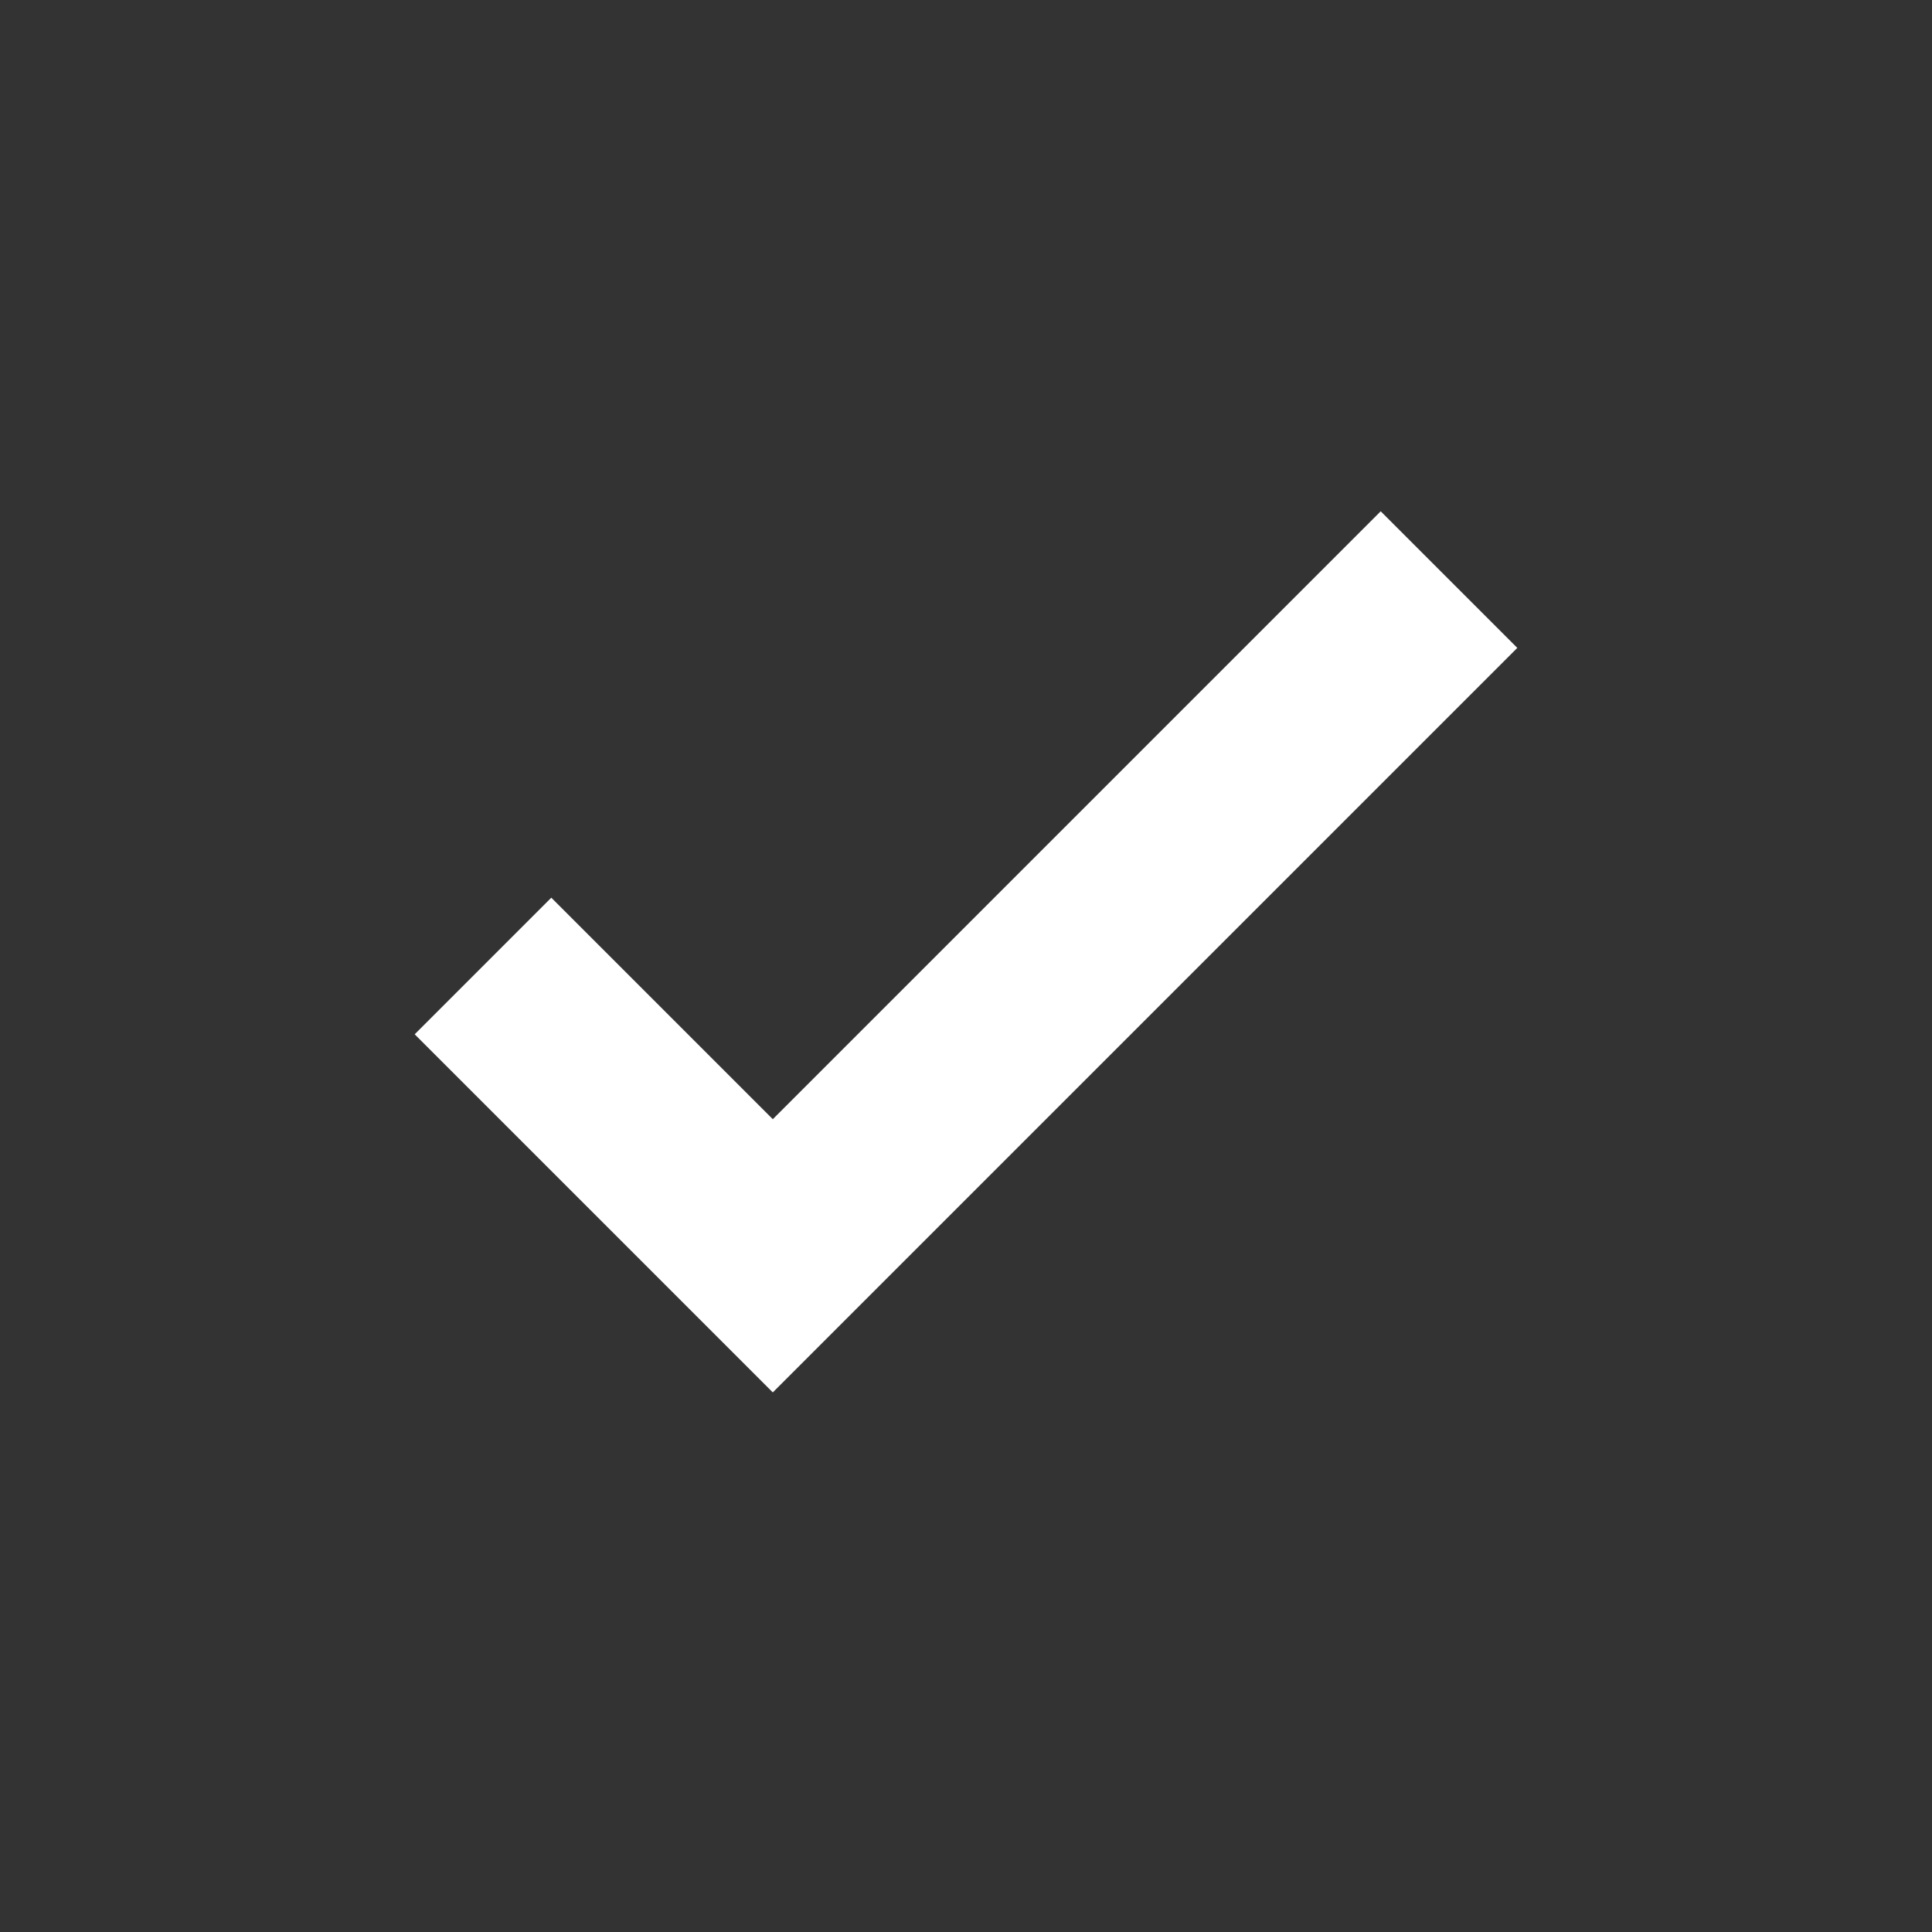 <svg xmlns="http://www.w3.org/2000/svg" viewBox="0 0 100 100" width="100" height="100">
  <rect x="0" y="0" width="100" height="100" fill="#333333" stroke="none"/>
  <path d="M25,50 L40,65 L75,30" stroke="#FFFFFF" stroke-width="10" fill="none"/>
</svg>